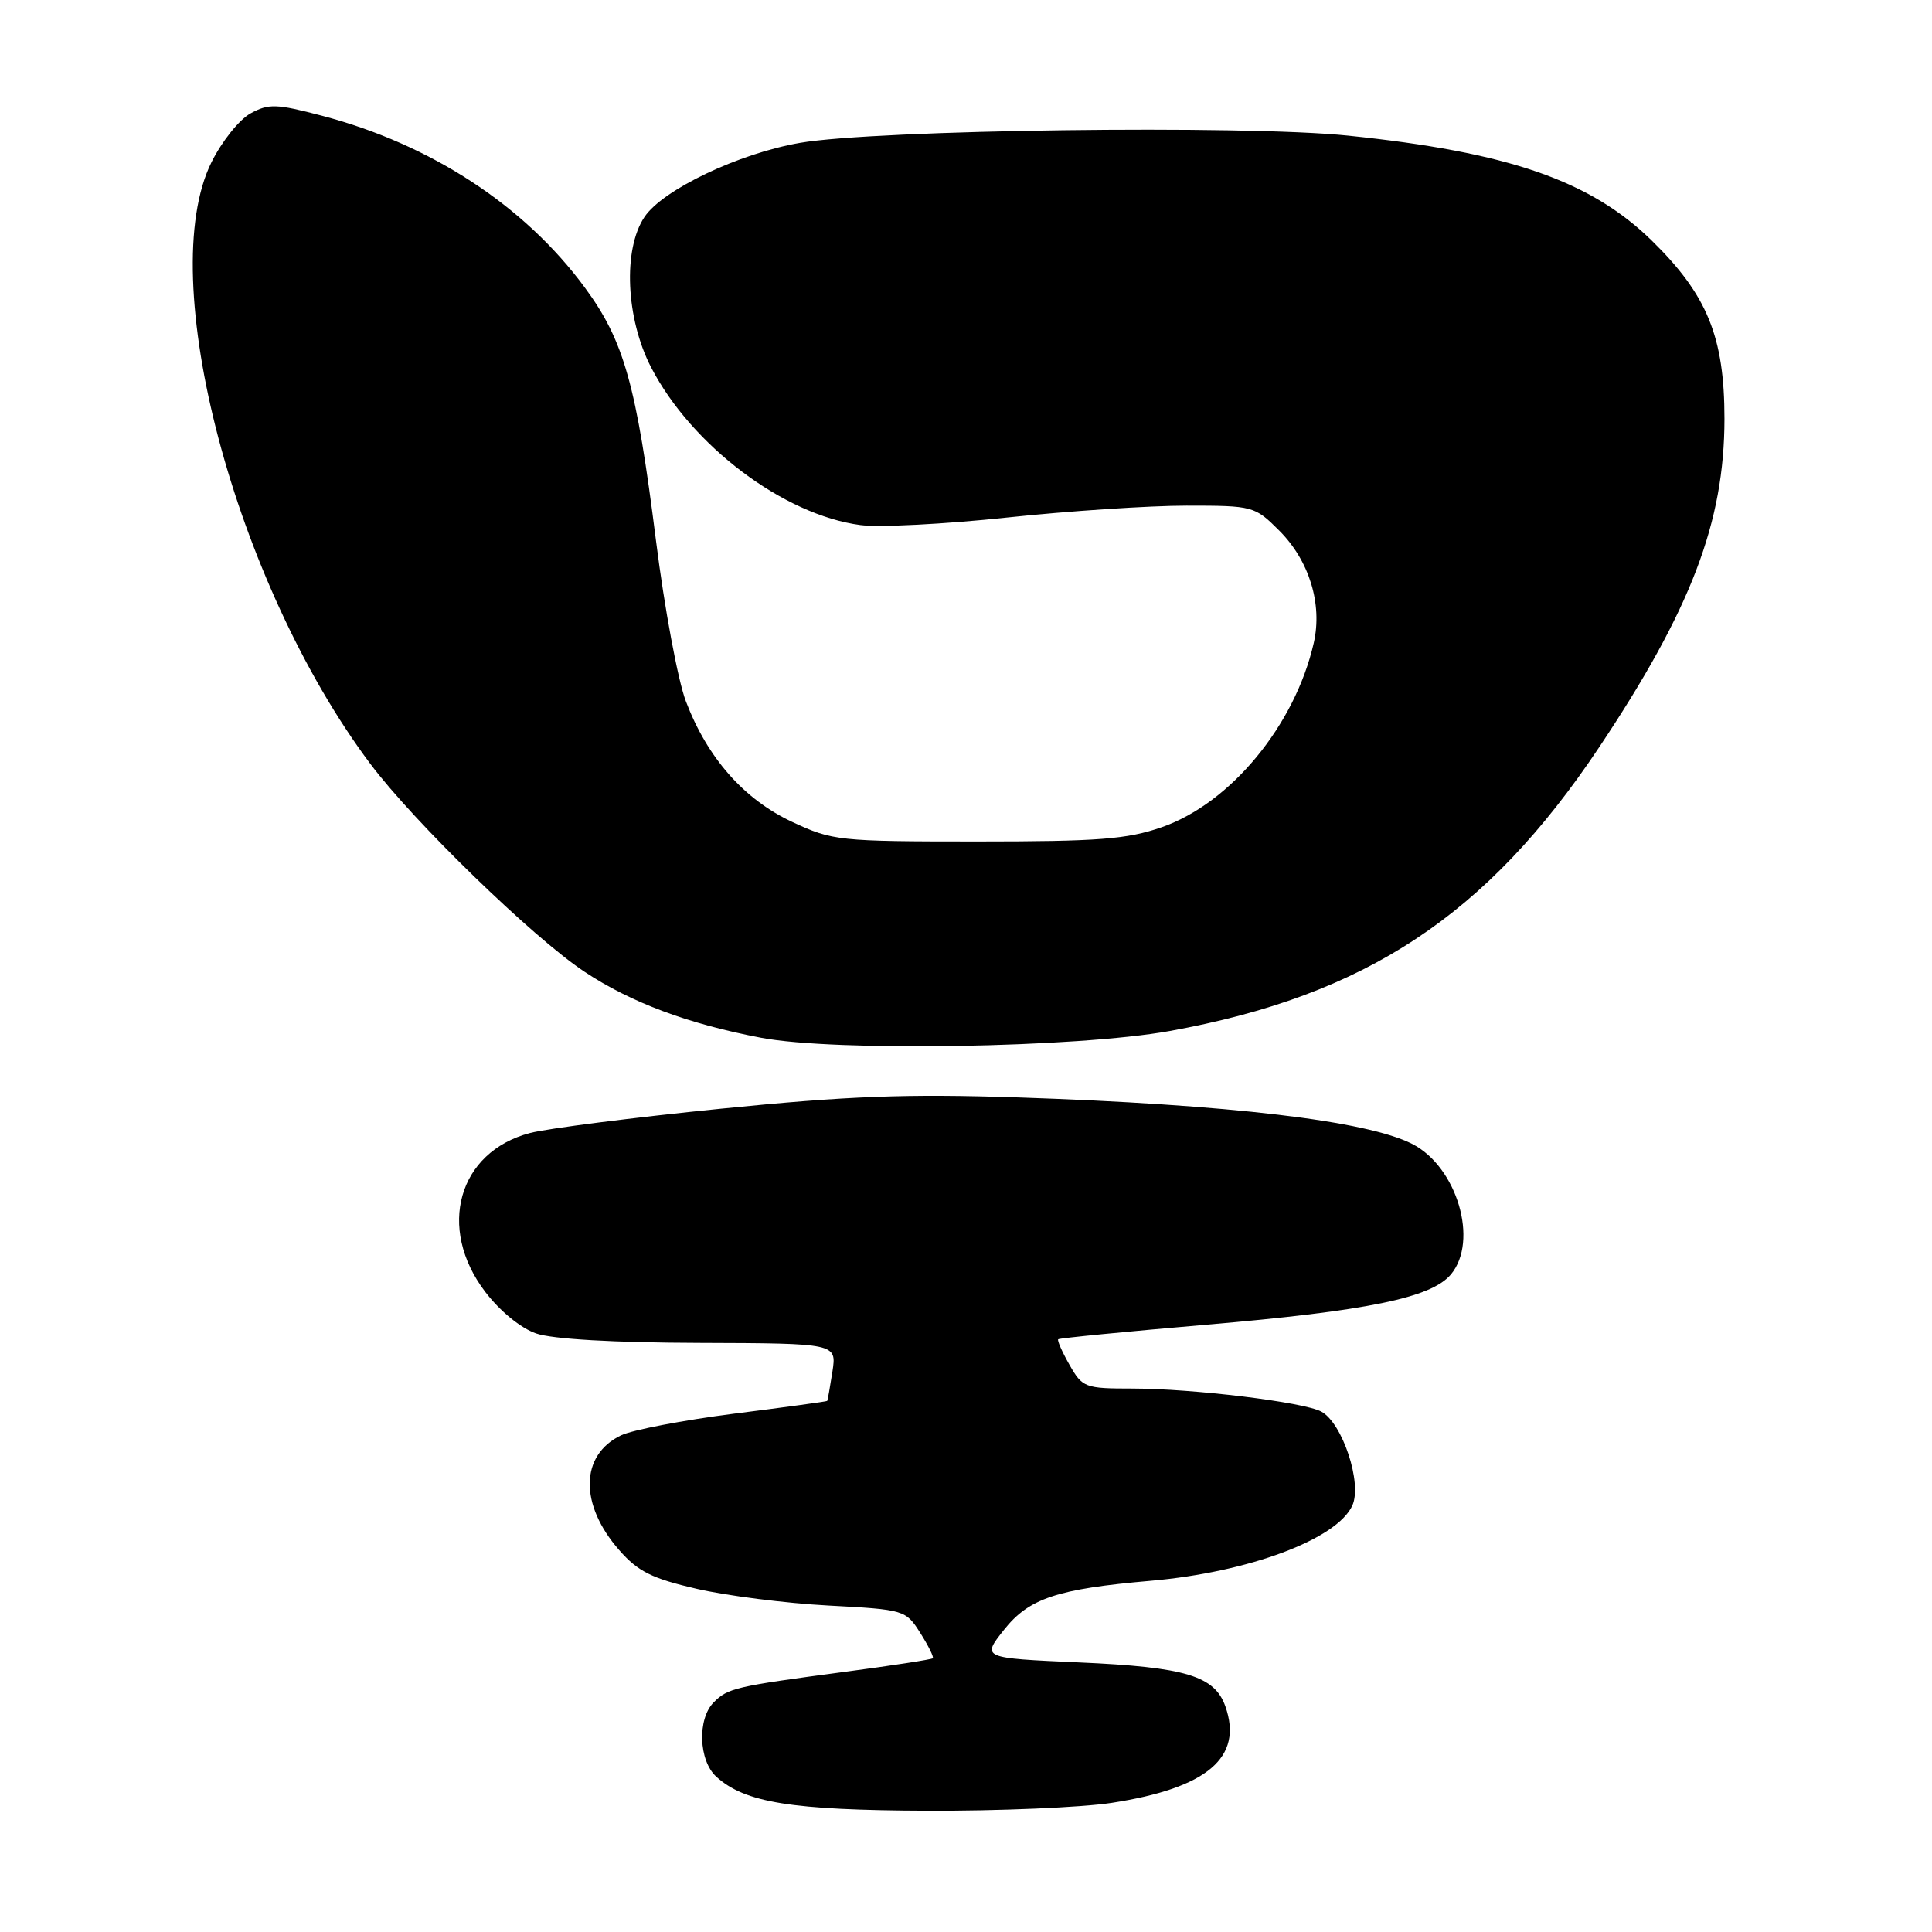 <?xml version="1.0" encoding="UTF-8" standalone="no"?>
<!DOCTYPE svg PUBLIC "-//W3C//DTD SVG 1.1//EN" "http://www.w3.org/Graphics/SVG/1.1/DTD/svg11.dtd" >
<svg xmlns="http://www.w3.org/2000/svg" xmlns:xlink="http://www.w3.org/1999/xlink" version="1.1" viewBox="0 0 256 256">
 <g >
 <path fill="currentColor"
d=" M 147.31 238.89 C 159.97 236.93 164.75 232.88 162.37 226.11 C 160.94 222.06 157.12 220.90 142.99 220.28 C 130.07 219.70 130.07 219.70 133.04 215.95 C 136.34 211.79 140.06 210.54 152.50 209.46 C 165.45 208.33 177.15 203.96 179.19 199.49 C 180.53 196.55 177.88 188.54 175.07 187.04 C 172.72 185.78 158.10 184.00 150.03 183.99 C 143.76 183.99 143.43 183.86 141.72 180.86 C 140.74 179.14 140.06 177.61 140.22 177.46 C 140.37 177.31 149.16 176.45 159.75 175.54 C 181.21 173.70 189.65 171.97 192.25 168.87 C 195.97 164.43 193.07 154.63 187.15 151.59 C 181.12 148.50 162.95 146.35 134.75 145.41 C 120.11 144.93 112.35 145.22 95.50 146.91 C 83.95 148.07 72.58 149.52 70.23 150.13 C 60.71 152.63 57.86 162.72 64.29 171.17 C 66.24 173.73 69.00 175.99 71.04 176.69 C 73.20 177.44 81.34 177.91 92.69 177.94 C 110.87 178.00 110.87 178.00 110.30 181.75 C 109.98 183.81 109.67 185.56 109.61 185.63 C 109.55 185.71 104.00 186.47 97.27 187.32 C 90.54 188.18 83.80 189.47 82.29 190.19 C 76.85 192.80 76.75 199.37 82.06 205.41 C 84.53 208.23 86.40 209.16 92.29 210.52 C 96.26 211.44 104.11 212.44 109.74 212.74 C 119.86 213.28 120.01 213.33 121.94 216.37 C 123.01 218.06 123.76 219.57 123.60 219.73 C 123.45 219.89 118.19 220.70 111.91 221.53 C 97.39 223.46 96.46 223.68 94.57 225.57 C 92.38 227.77 92.57 233.30 94.92 235.43 C 98.72 238.87 104.88 239.86 122.81 239.93 C 132.33 239.97 143.35 239.50 147.31 238.89 Z  M 155.00 136.61 C 180.97 131.90 197.01 121.31 211.86 99.07 C 224.07 80.78 228.49 69.20 228.50 55.50 C 228.50 44.64 226.22 39.07 218.85 31.86 C 210.70 23.91 199.84 20.16 178.62 17.97 C 164.77 16.54 116.06 17.18 106.00 18.93 C 97.89 20.33 87.80 25.14 85.39 28.76 C 82.52 33.05 82.93 42.21 86.27 48.67 C 91.65 59.05 103.84 68.23 114.00 69.57 C 116.47 69.90 125.20 69.45 133.38 68.58 C 141.56 67.71 152.30 67.00 157.23 67.00 C 166.05 67.00 166.26 67.06 169.51 70.31 C 173.49 74.29 175.25 80.04 174.08 85.19 C 171.59 96.10 163.07 106.43 153.94 109.61 C 149.34 111.21 145.56 111.50 129.50 111.50 C 111.12 111.50 110.32 111.41 104.95 108.90 C 98.55 105.90 93.73 100.42 90.88 92.92 C 89.83 90.16 88.05 80.61 86.93 71.70 C 84.32 50.97 82.69 45.16 77.49 38.10 C 69.51 27.25 57.09 19.13 42.69 15.34 C 36.61 13.74 35.60 13.71 33.19 15.03 C 31.71 15.84 29.38 18.75 28.02 21.50 C 20.43 36.82 31.09 77.20 49.06 101.20 C 54.85 108.92 70.62 124.24 77.45 128.76 C 83.60 132.84 91.18 135.67 100.86 137.51 C 110.63 139.37 142.72 138.83 155.00 136.61 Z "/>
</g>
</svg>